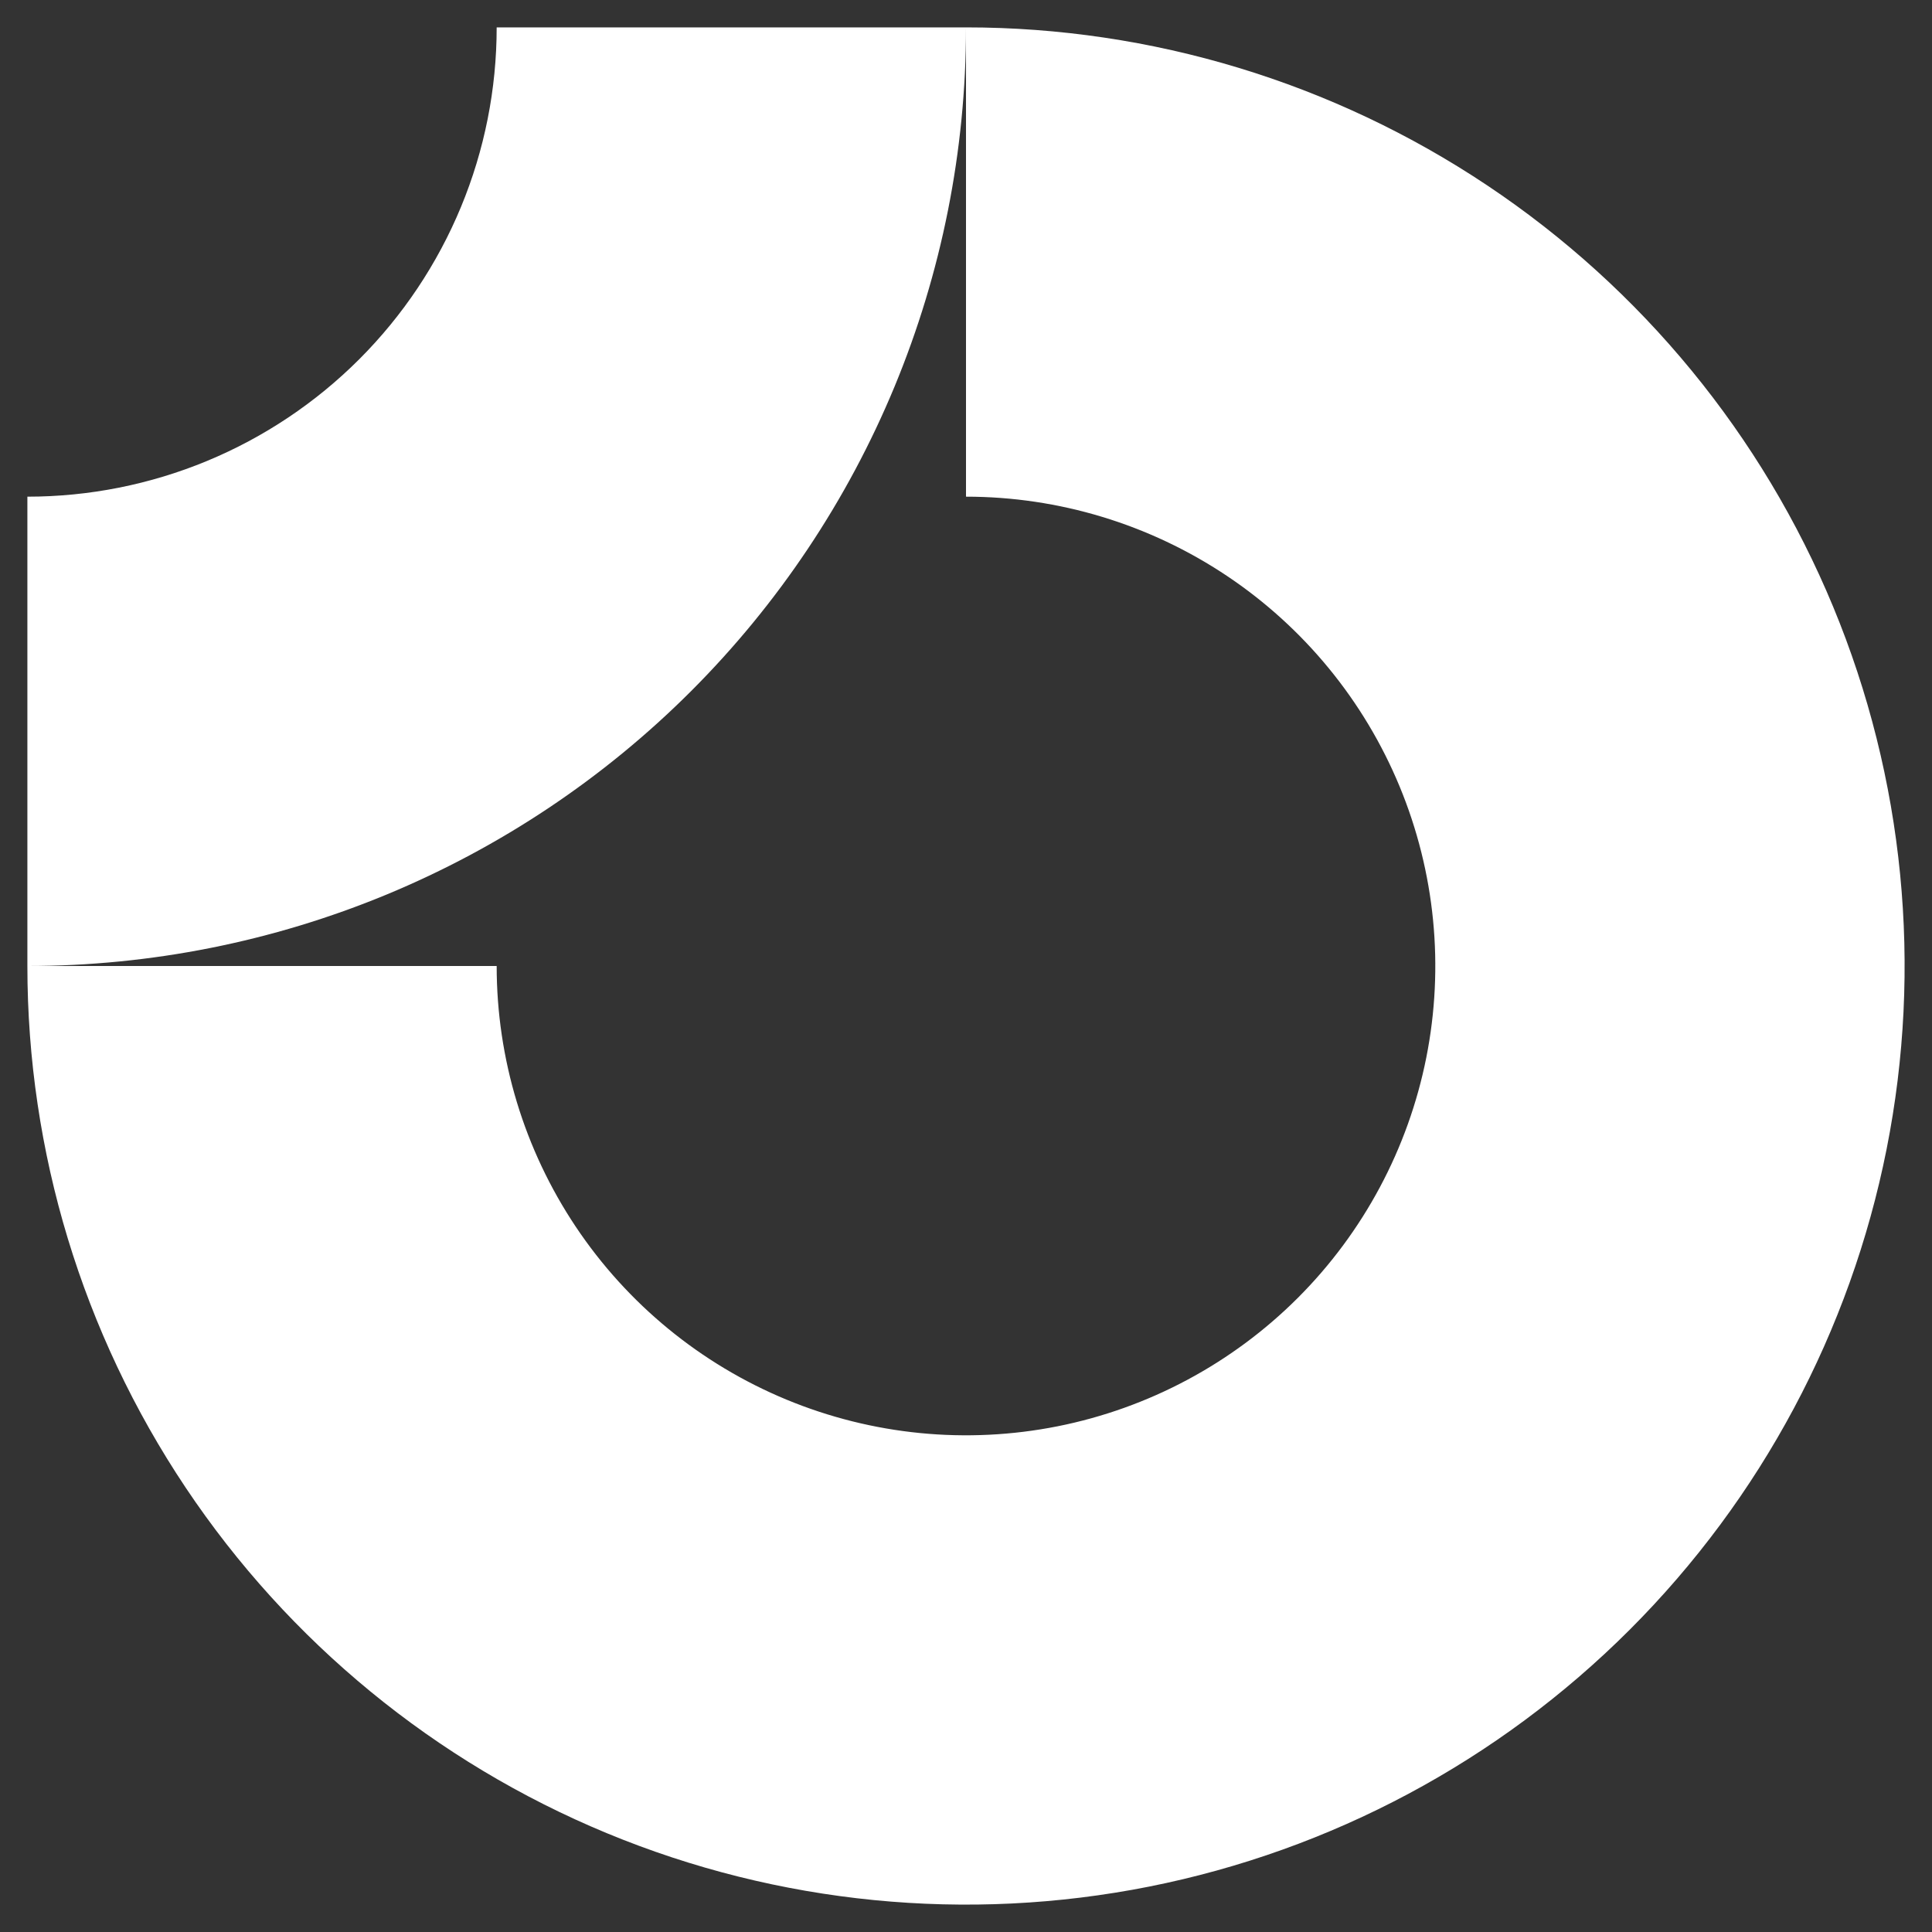 <svg width="52" height="52" viewBox="0 0 52 52" fill="none" xmlns="http://www.w3.org/2000/svg">
<rect x="0" y="0" width="52" height="52" fill="#333333" stroke="none"/>
<g clip-path="url(#clip0_4012_585)">
<path fill-rule="evenodd" clip-rule="evenodd" d="M33.018 15.497C30.94 14.109 28.498 13.368 26 13.368V0.737C30.997 0.737 35.881 2.218 40.035 4.994C44.19 7.77 47.428 11.716 49.34 16.332C51.252 20.948 51.752 26.028 50.778 30.929C49.803 35.829 47.397 40.331 43.864 43.864C40.331 47.397 35.829 49.803 30.929 50.778C26.028 51.752 20.948 51.252 16.332 49.34C11.716 47.428 7.77 44.19 4.994 40.035C2.218 35.881 0.737 30.997 0.737 26H13.368C13.368 28.498 14.109 30.94 15.497 33.018C16.885 35.095 18.858 36.714 21.166 37.67C23.474 38.626 26.014 38.876 28.464 38.389C30.915 37.901 33.165 36.698 34.932 34.932C36.698 33.165 37.901 30.915 38.389 28.464C38.876 26.014 38.626 23.474 37.67 21.166C36.714 18.858 35.095 16.885 33.018 15.497Z" fill="white"/>
<path fill-rule="evenodd" clip-rule="evenodd" d="M13.368 0.737C13.368 2.396 13.042 4.038 12.407 5.571C11.772 7.103 10.842 8.496 9.669 9.669C8.496 10.842 7.103 11.772 5.571 12.407C4.038 13.042 2.396 13.368 0.737 13.368L0.737 26C4.054 26 7.34 25.346 10.405 24.077C13.47 22.807 16.255 20.947 18.601 18.601C20.947 16.255 22.807 13.47 24.077 10.405C25.346 7.34 26 4.054 26 0.737L13.368 0.737Z" fill="white"/>
</g>
<defs>
<clipPath id="clip0_4012_585">
<rect width="50.526" height="50.526" fill="white" transform="translate(0.737 0.737)"/>
</clipPath>
</defs>
</svg>
